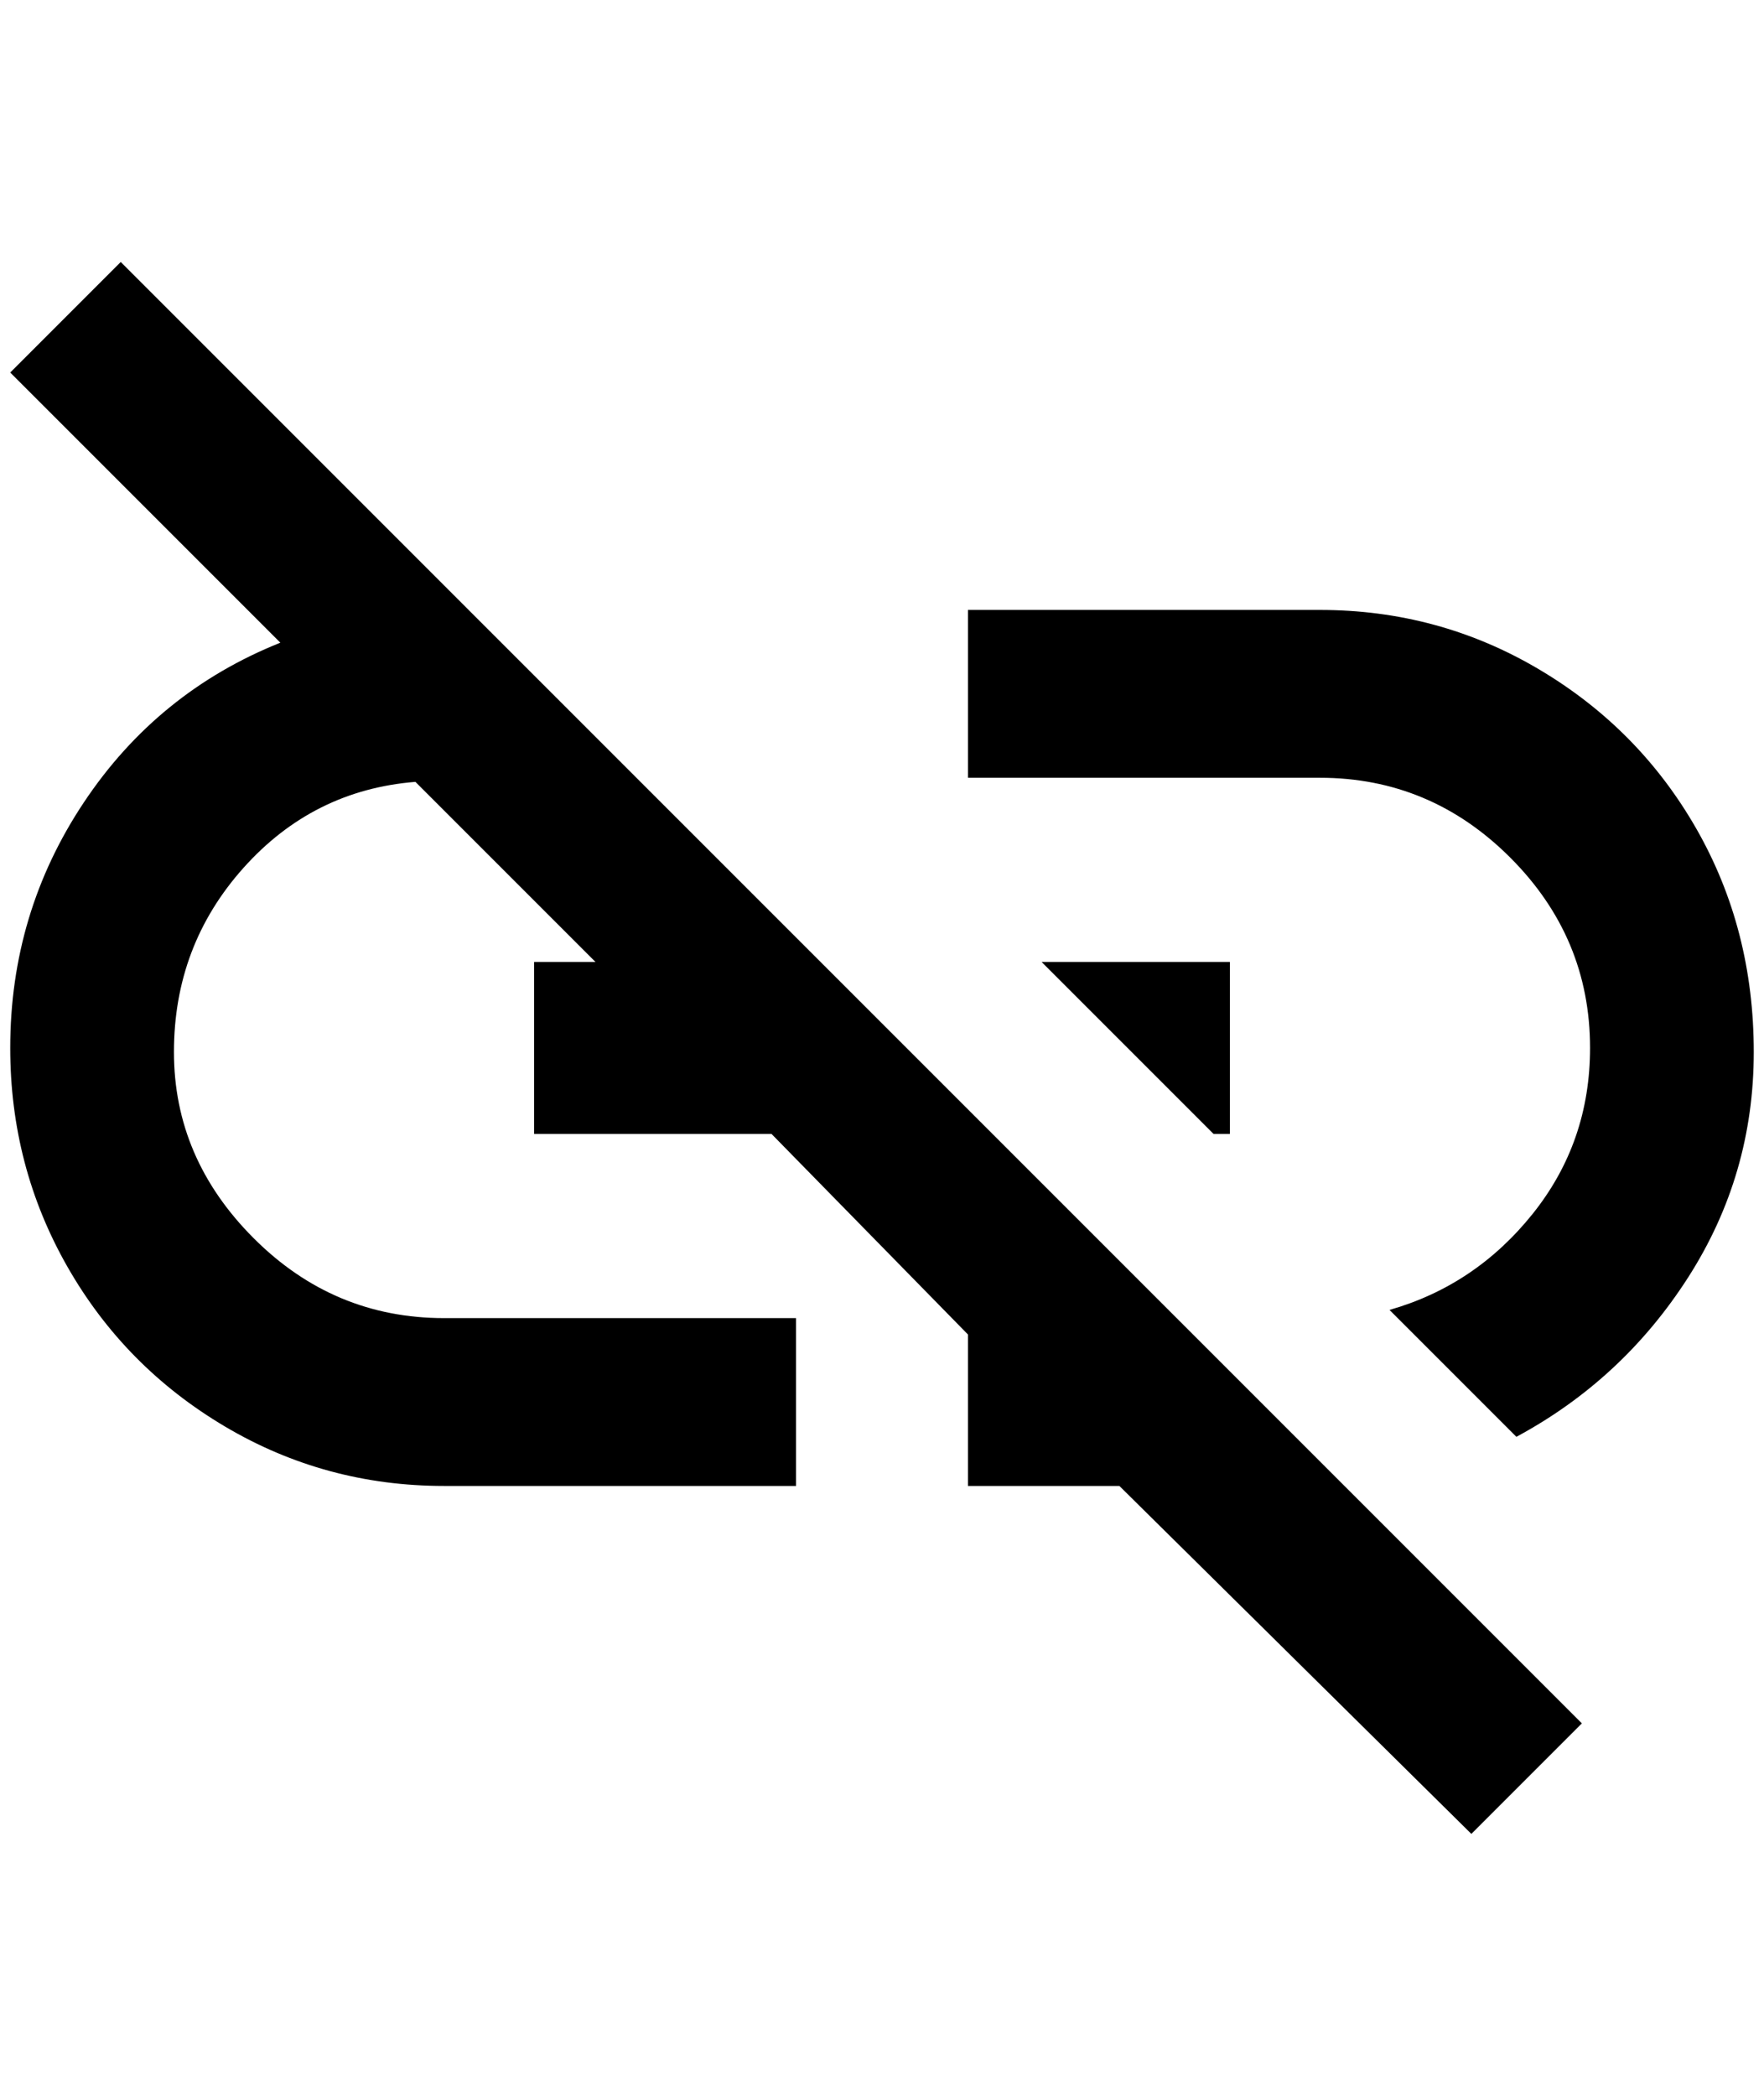 <?xml version="1.0" standalone="no"?>
<!DOCTYPE svg PUBLIC "-//W3C//DTD SVG 1.1//EN" "http://www.w3.org/Graphics/SVG/1.1/DTD/svg11.dtd" >
<svg xmlns="http://www.w3.org/2000/svg" xmlns:xlink="http://www.w3.org/1999/xlink" version="1.1" viewBox="-10 0 1724 2048">
   <path fill="currentColor"
d="M1280 596h-344v164h344q108 0 186 78t78 186q0 92 -56 162t-140 94l124 124q104 -56 168 -156t64 -220t-56 -218t-154 -156t-214 -58zM1192 940h-184l168 168h16v-168zM0 364l264 264q-120 48 -192 156t-72 240q0 116 56 214t154 156t214 58h344v-164h-344
q-108 0 -186 -78t-78 -182t68 -180t168 -84l176 176h-60v168h232l192 196v148h148l344 340l108 -108l-1428 -1428z" />
</svg>
